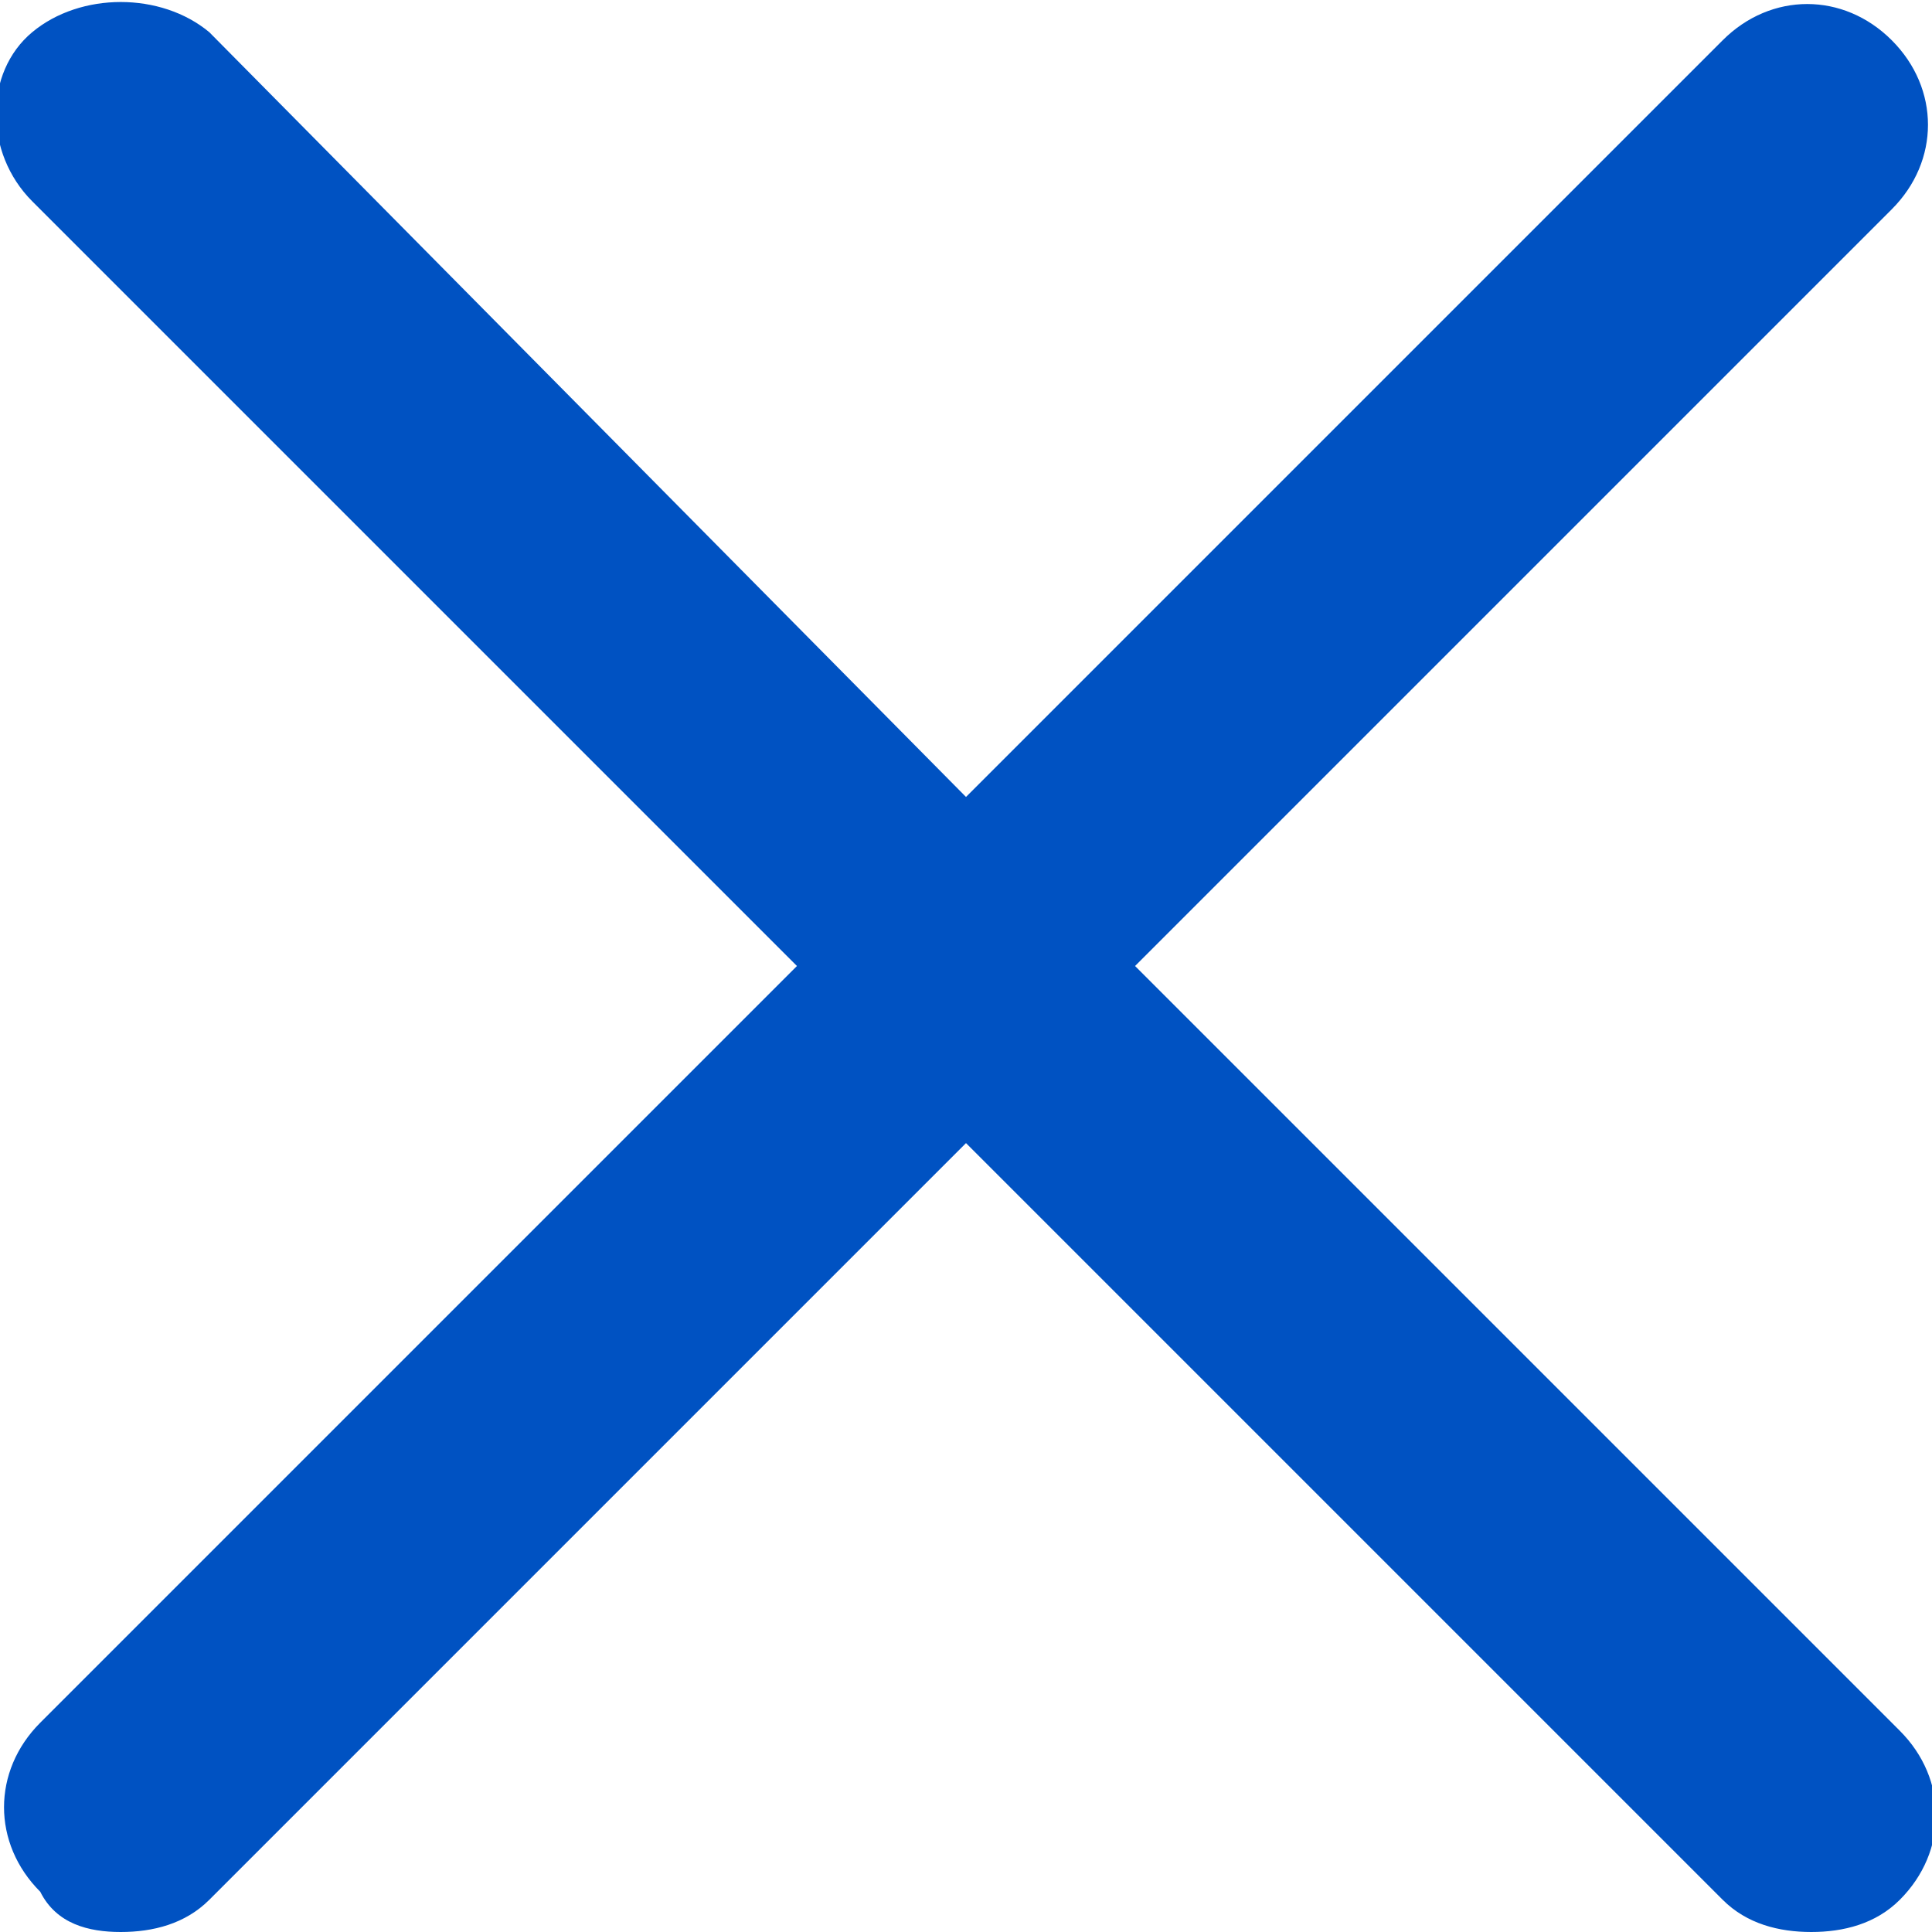 <?xml version="1.0" encoding="utf-8"?>
<!-- Generator: Adobe Illustrator 26.2.1, SVG Export Plug-In . SVG Version: 6.00 Build 0)  -->
<svg version="1.1" id="Layer_1" xmlns="http://www.w3.org/2000/svg" xmlns:xlink="http://www.w3.org/1999/xlink" x="0px" y="0px"
	 viewBox="0 0 24 24" style="enable-background:new 0 0 24 24;" xml:space="preserve">
<style type="text/css">
	.st0{fill-rule:evenodd;clip-rule:evenodd;fill:#0052C2;}
	.st1{fill:none;}
</style>
<path class="st0" d="M14.1,12l9.4-9.4c0.6-0.6,0.6-1.5,0-2.1s-1.5-0.6-2.1,0L12,9.9L2.6,0.4C2-0.1,1-0.1,0.4,0.4s-0.6,1.5,0,2.1
	L9.9,12l-9.4,9.4c-0.6,0.6-0.6,1.5,0,2.1C0.7,23.9,1.1,24,1.5,24c0.4,0,0.8-0.1,1.1-0.4l9.4-9.4l9.4,9.4c0.3,0.3,0.7,0.4,1.1,0.4
	s0.8-0.1,1.1-0.4c0.6-0.6,0.6-1.5,0-2.1L14.1,12z"/>
<rect class="st1" width="24" height="24"/>
</svg>
